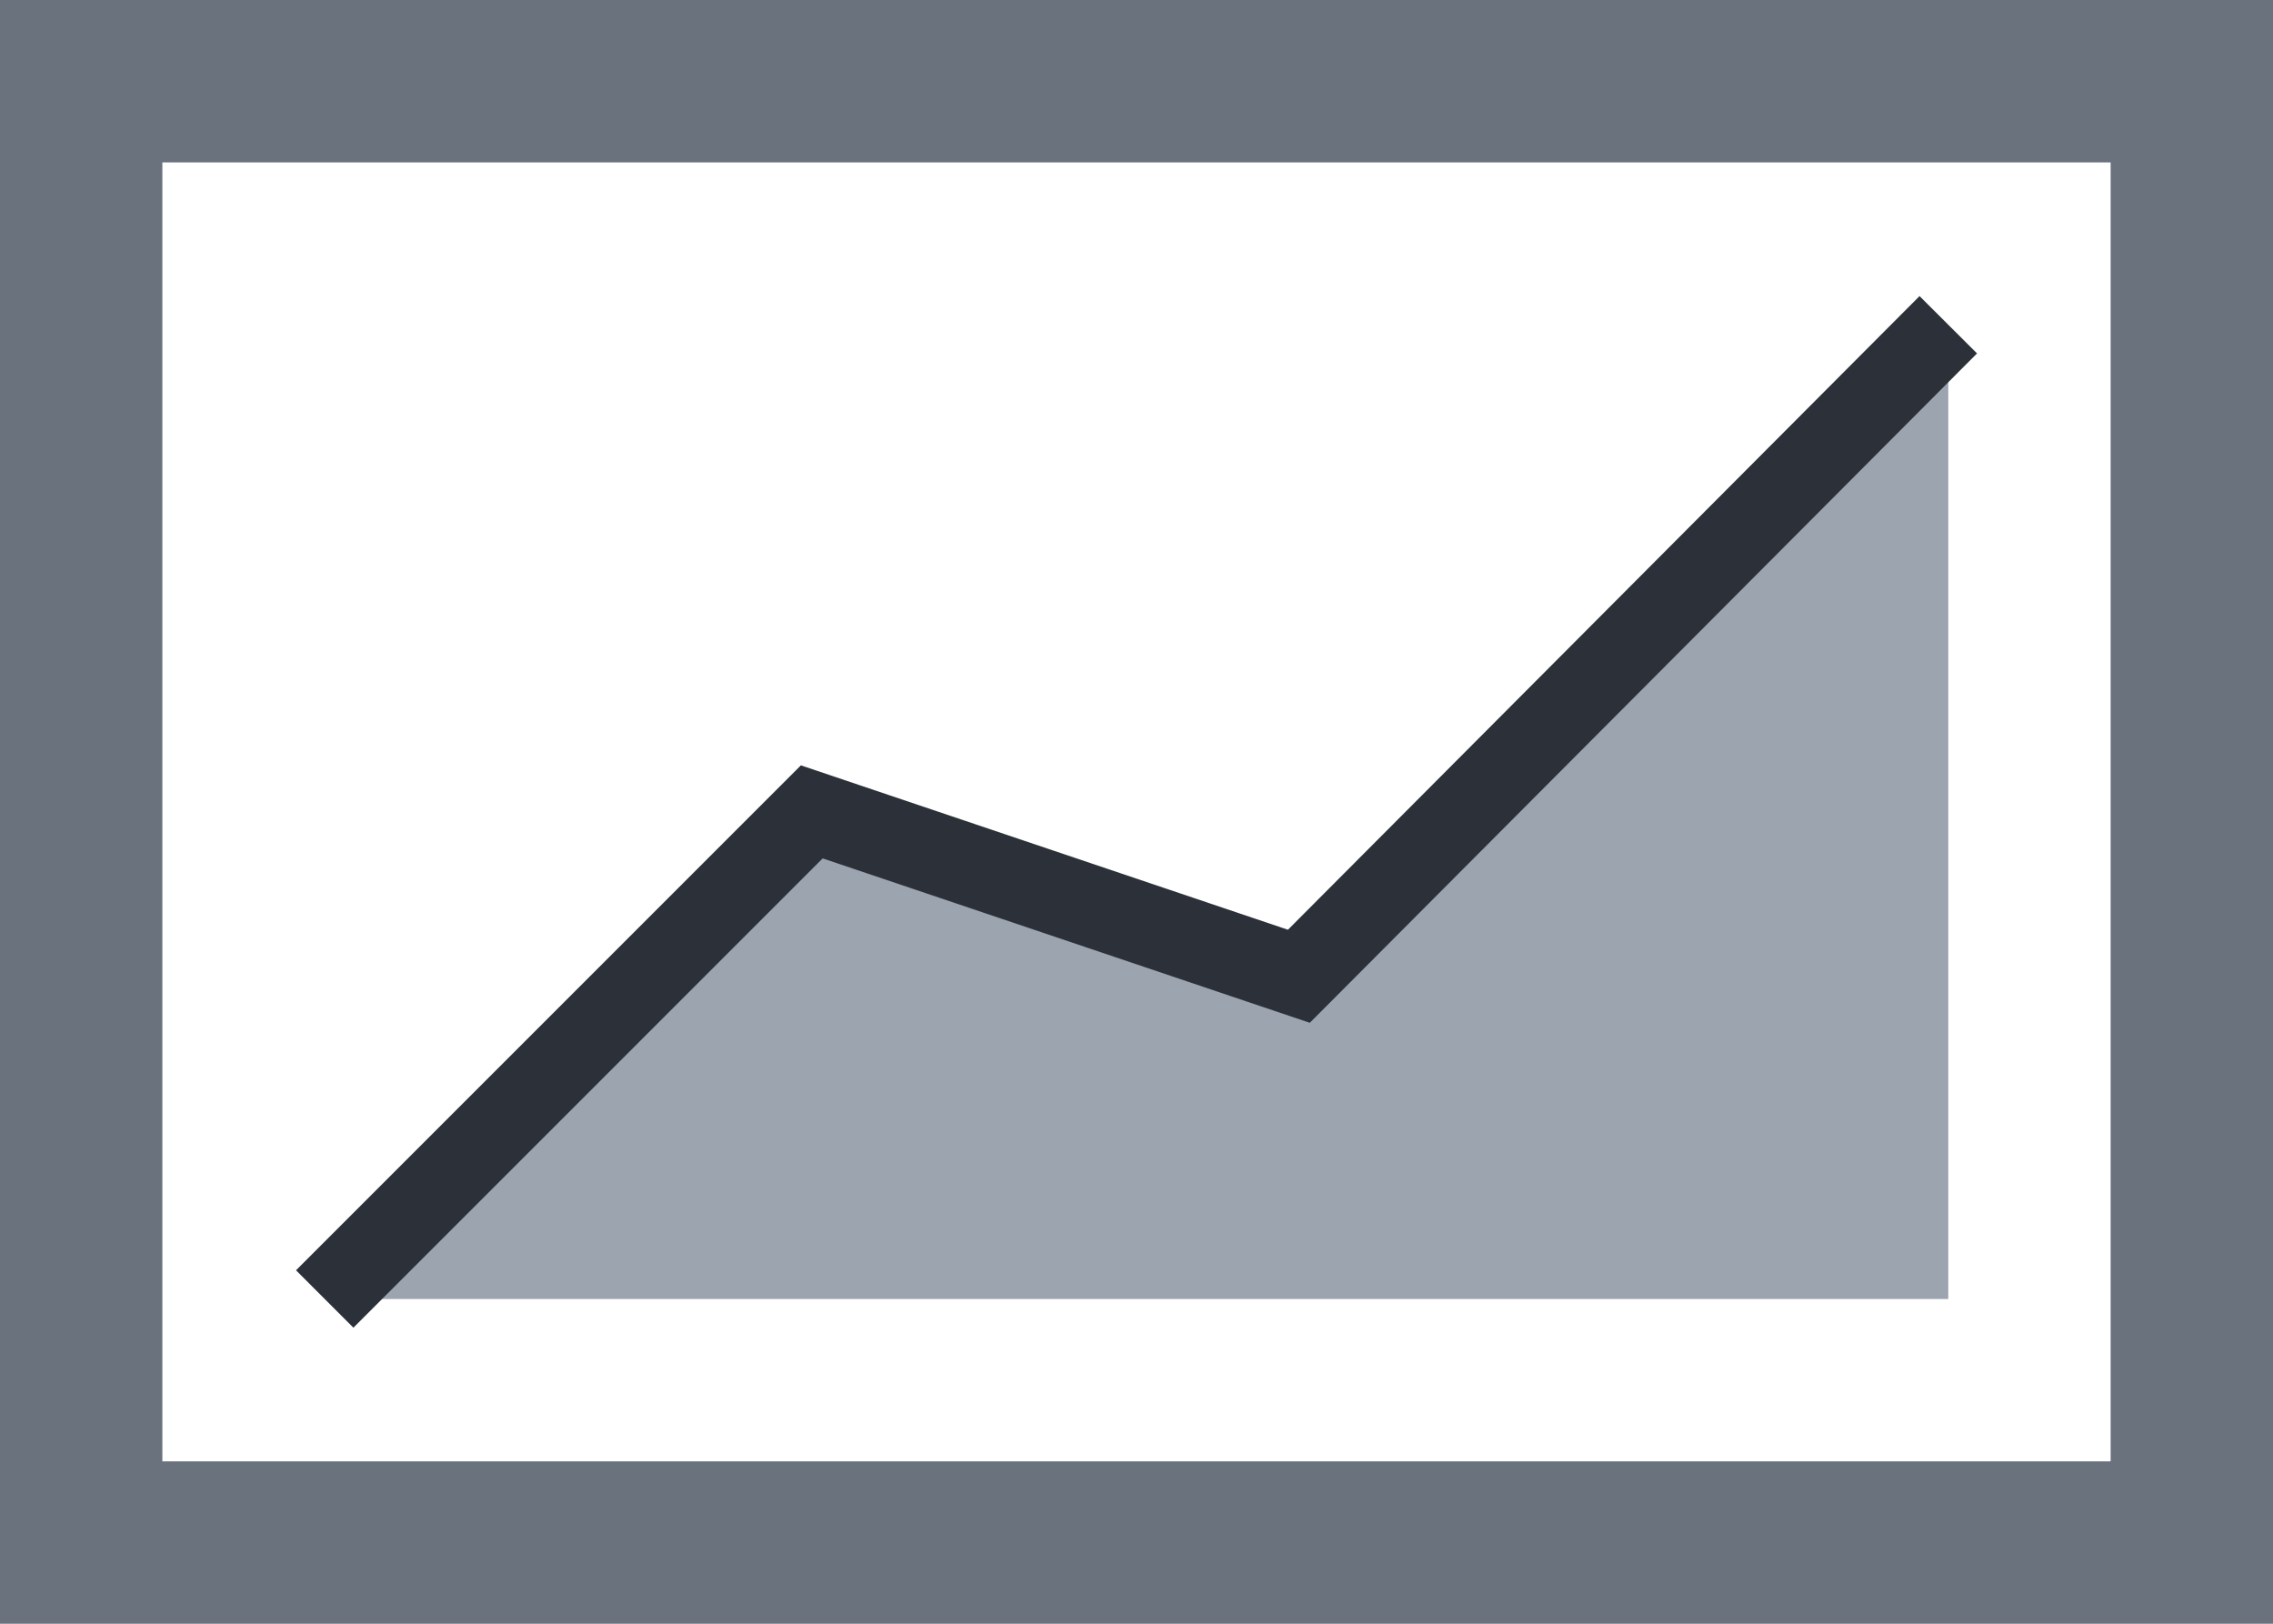 <svg xmlns="http://www.w3.org/2000/svg" width="28" height="20" viewBox="0 0 28 20">
  <g fill="none">
    <path fill="#6A727E" d="M0,0 L28,0 L28,20 L0,20 L0,0 Z M2,2 L2,18 L26,18 L26,2 L2,2 Z"/>
    <polygon fill="#9CA4B0" points="4 16 10 10 16 12.025 24 4 24 16"/>
    <polyline stroke="#2C3139" points="4 16 10 10 16 12.025 24 4"/>
  </g>
</svg>
